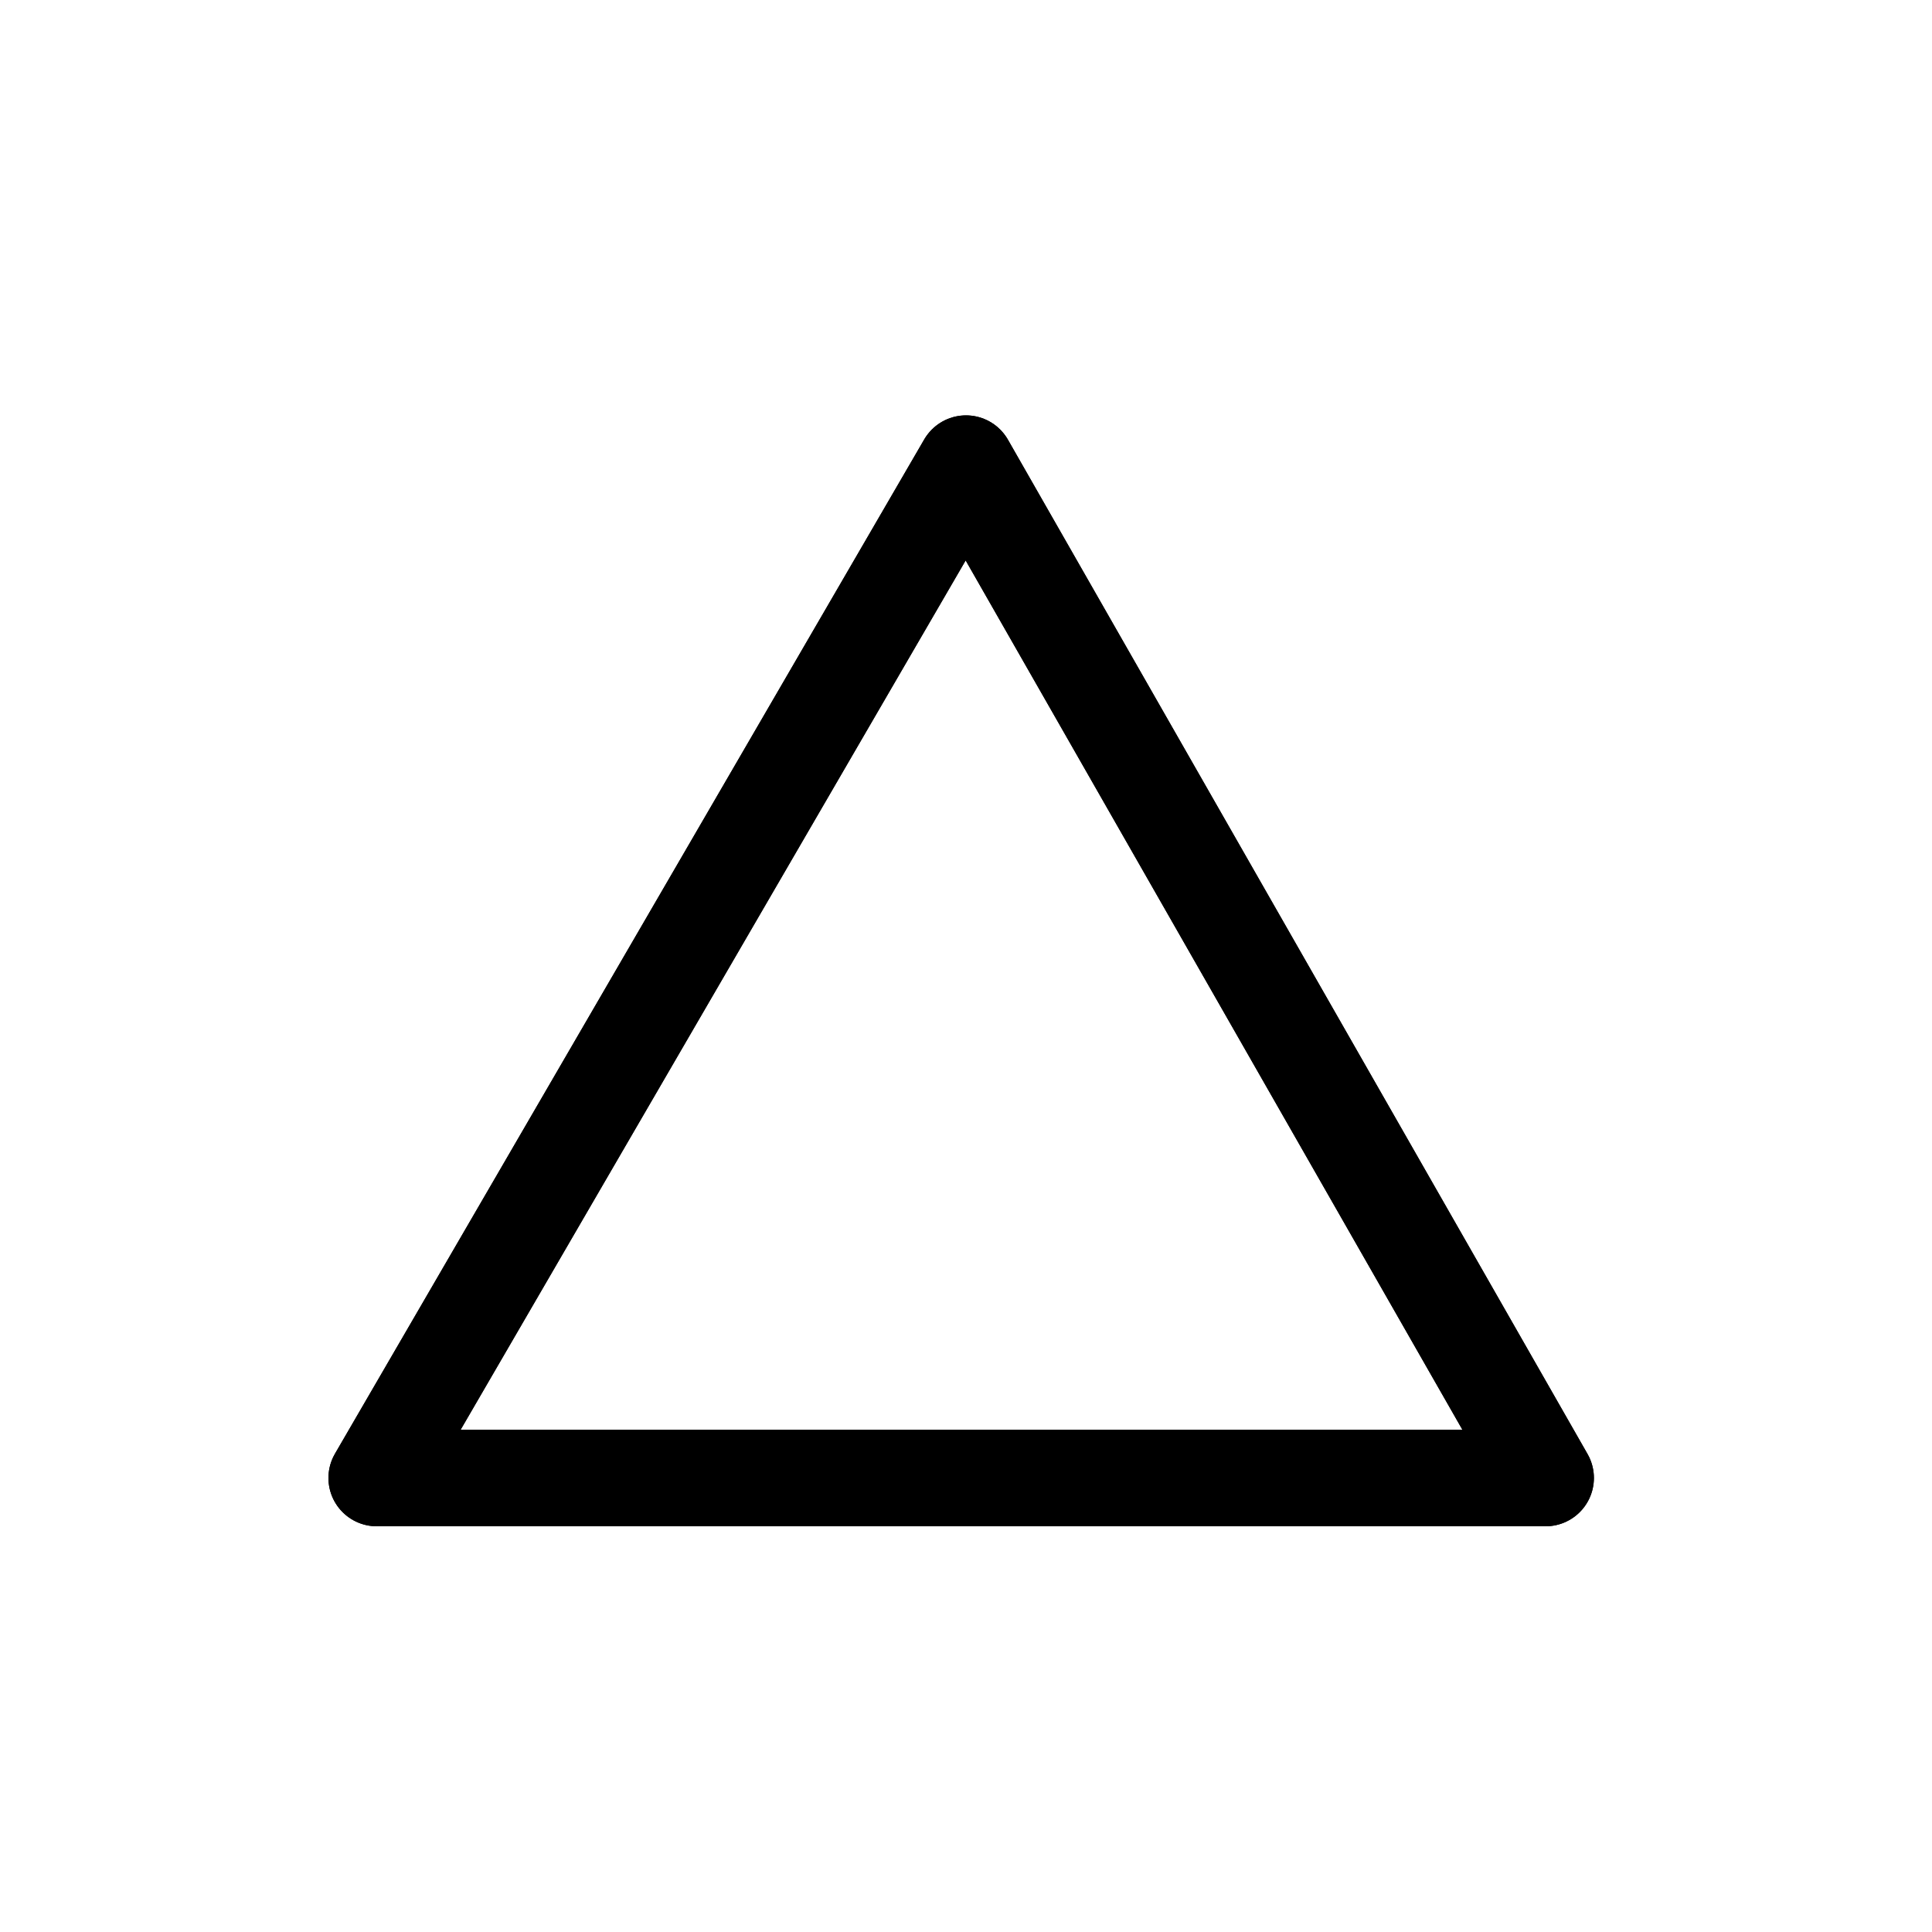 <svg xmlns="http://www.w3.org/2000/svg" viewBox="0 0 2 2"><path fill="none" d="M0 0h2v2H0z"/><path fill="none" d="M0 2h.75m1.24 0h-.75M0 1h.75m1.24 0h-.75M0 .01h.75m1.24 0h-.75M0 2v-.75M0 .01v.75M1 2v-.75M1 .01v.75M1.99 2v-.75m0-1.24v.75" color="#000"/><g fill="none" stroke="#000" stroke-linecap="round" stroke-linejoin="round" stroke-width=".1" color="#000"><path d="M.39 1.53 1 .48l.6 1.05H.39Z"/>Z<path d="M.39 1.53 1 .48l.6 1.05H.39Z"/>Z</g></svg>